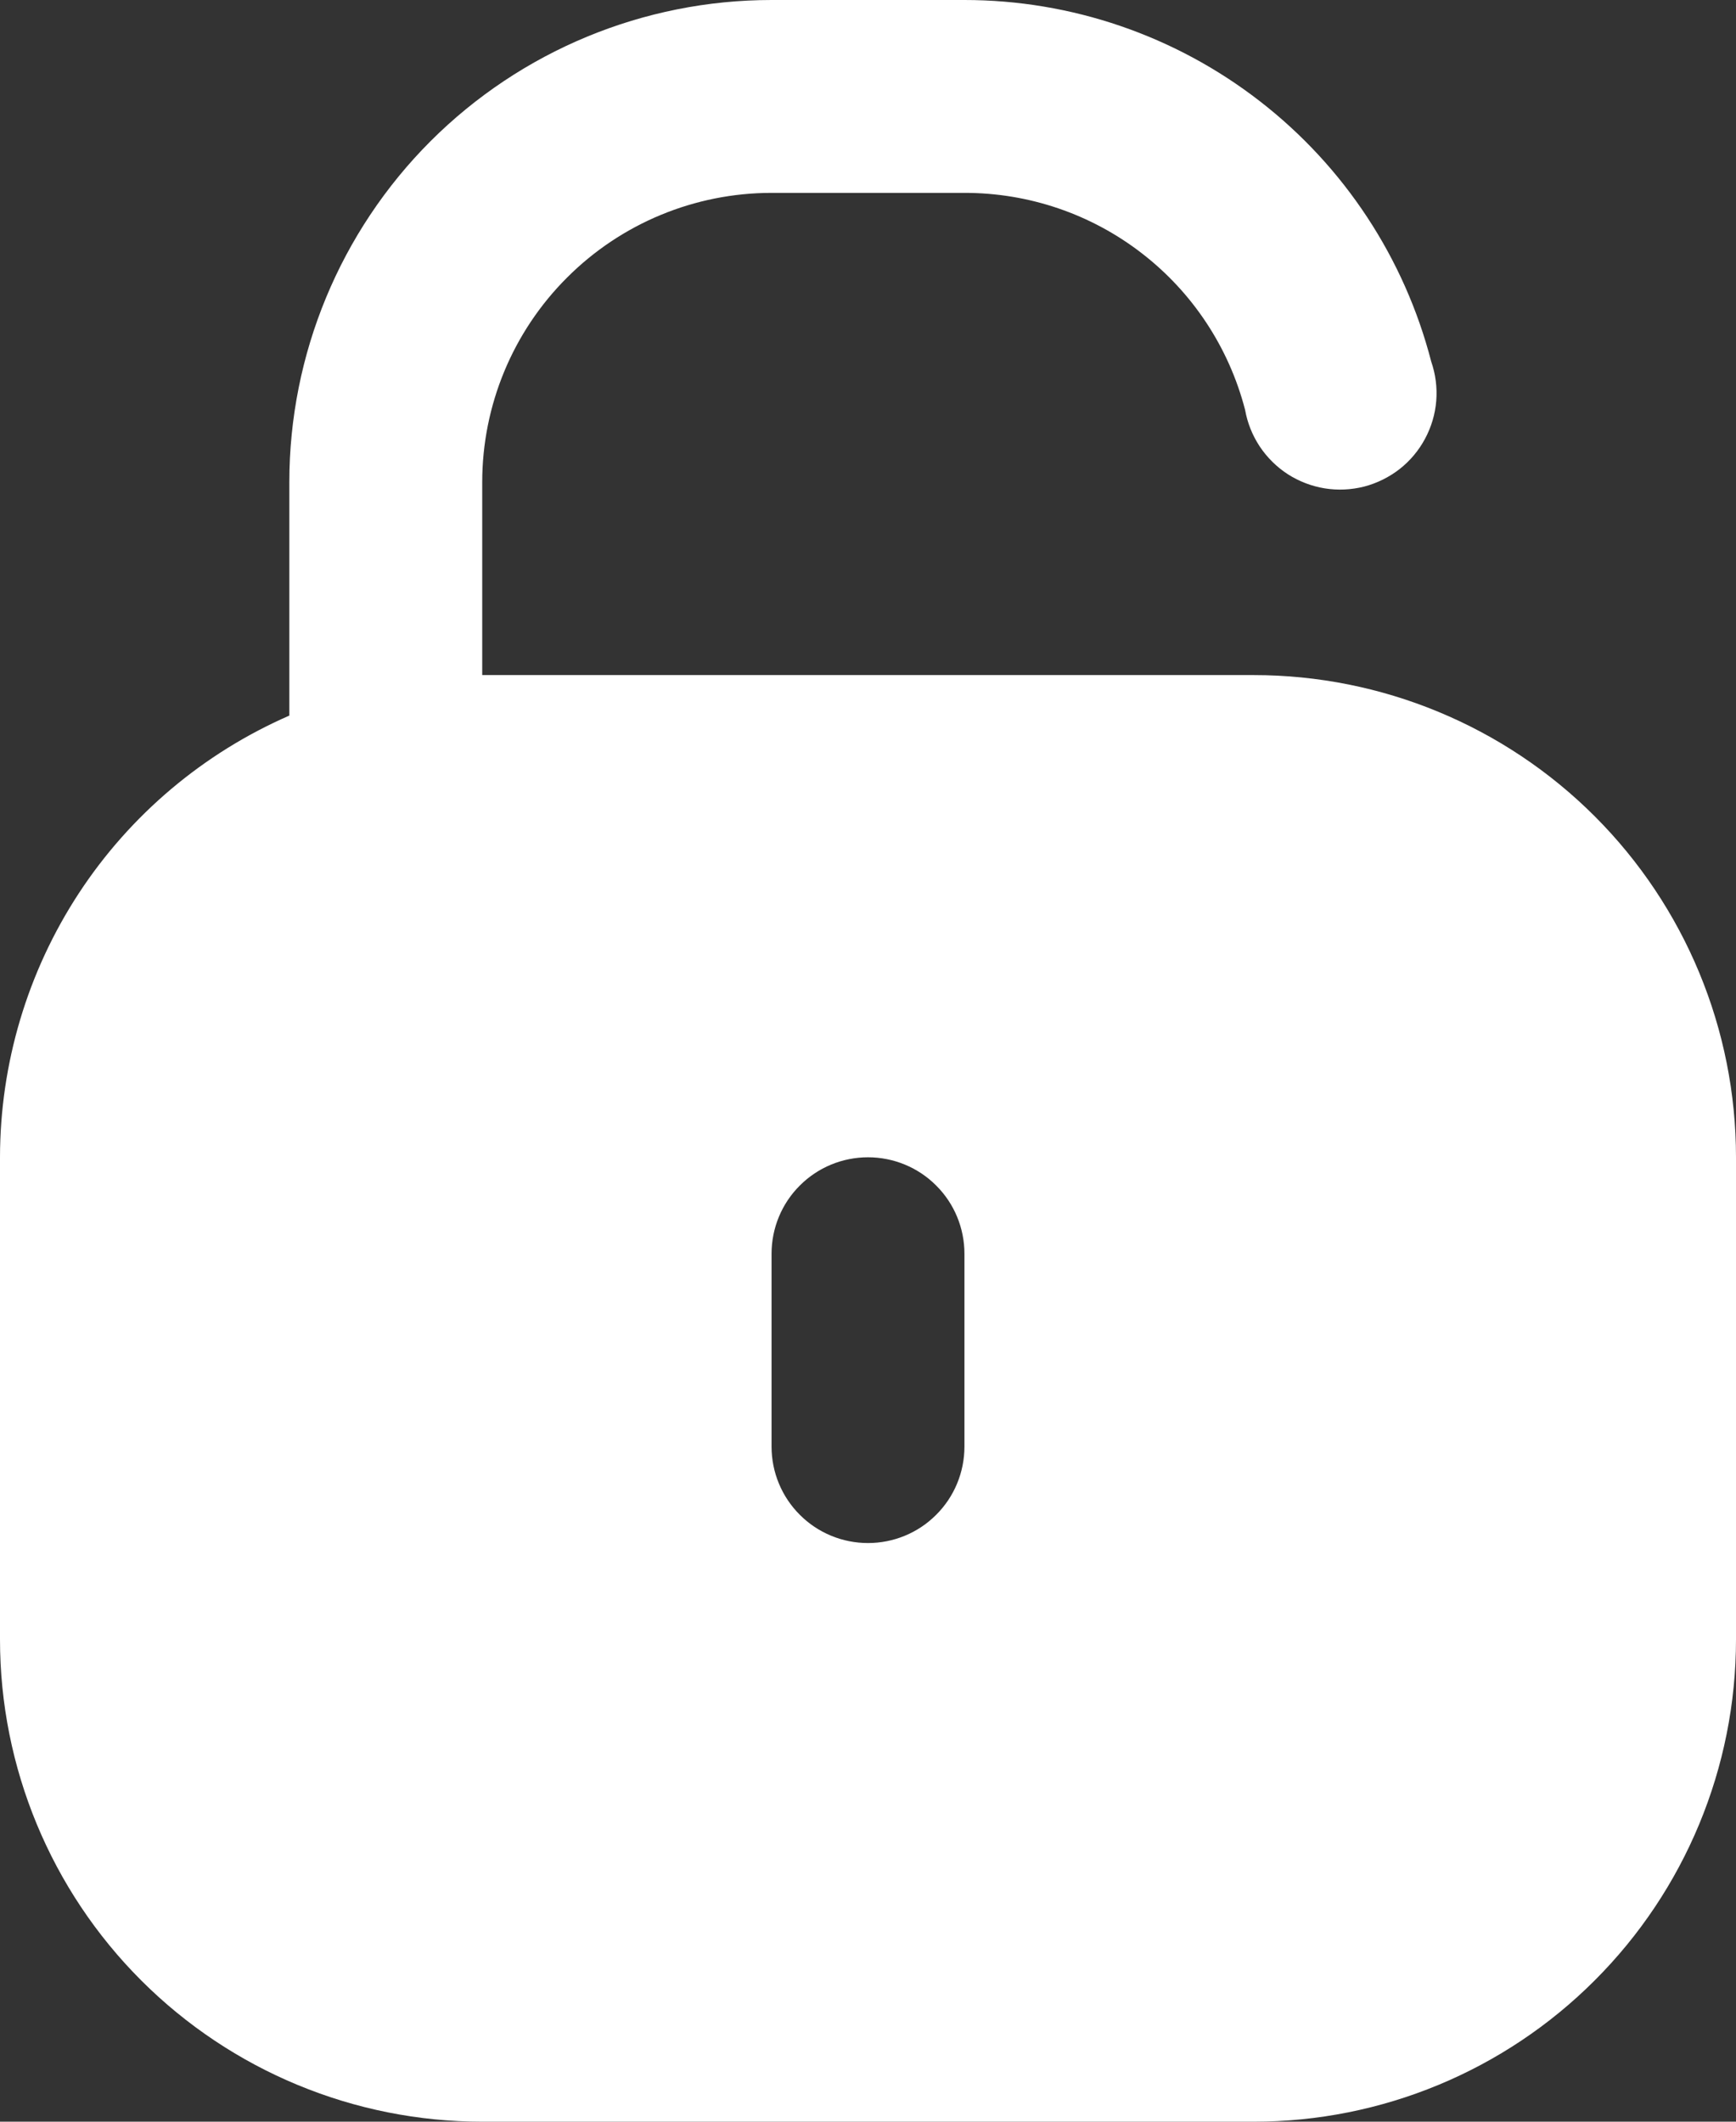 <svg width="18" height="22" viewBox="0 0 18 22" fill="none" xmlns="http://www.w3.org/2000/svg">
<rect x="0" y="0" width="18" height="22" fill="#333333" stroke="none"/>
<path d="M13 7H5V5C5 4.204 5.316 3.441 5.879 2.879C6.441 2.316 7.204 2 8 2H10C10.666 1.999 11.313 2.219 11.84 2.627C12.367 3.034 12.743 3.605 12.91 4.25C12.934 4.386 12.986 4.515 13.062 4.63C13.139 4.745 13.238 4.843 13.354 4.918C13.47 4.992 13.6 5.042 13.736 5.064C13.873 5.086 14.012 5.079 14.146 5.045C14.279 5.01 14.404 4.948 14.513 4.863C14.621 4.778 14.711 4.671 14.776 4.549C14.841 4.428 14.881 4.294 14.892 4.156C14.903 4.019 14.885 3.88 14.84 3.75C14.563 2.677 13.937 1.726 13.061 1.048C12.185 0.369 11.108 0 10 0H8C6.674 0 5.402 0.527 4.464 1.464C3.527 2.402 3 3.674 3 5V7.42C2.109 7.809 1.35 8.449 0.817 9.263C0.285 10.076 0.001 11.028 0 12V17C0 18.326 0.527 19.598 1.464 20.535C2.402 21.473 3.674 22 5 22H13C14.326 22 15.598 21.473 16.535 20.535C17.473 19.598 18 18.326 18 17V12C18 10.674 17.473 9.402 16.535 8.464C15.598 7.527 14.326 7 13 7ZM10 15C10 15.265 9.895 15.52 9.707 15.707C9.52 15.895 9.265 16 9 16C8.735 16 8.48 15.895 8.293 15.707C8.105 15.52 8 15.265 8 15V13C8 12.735 8.105 12.48 8.293 12.293C8.48 12.105 8.735 12 9 12C9.265 12 9.52 12.105 9.707 12.293C9.895 12.48 10 12.735 10 13V15Z" fill="white"/>
</svg>
